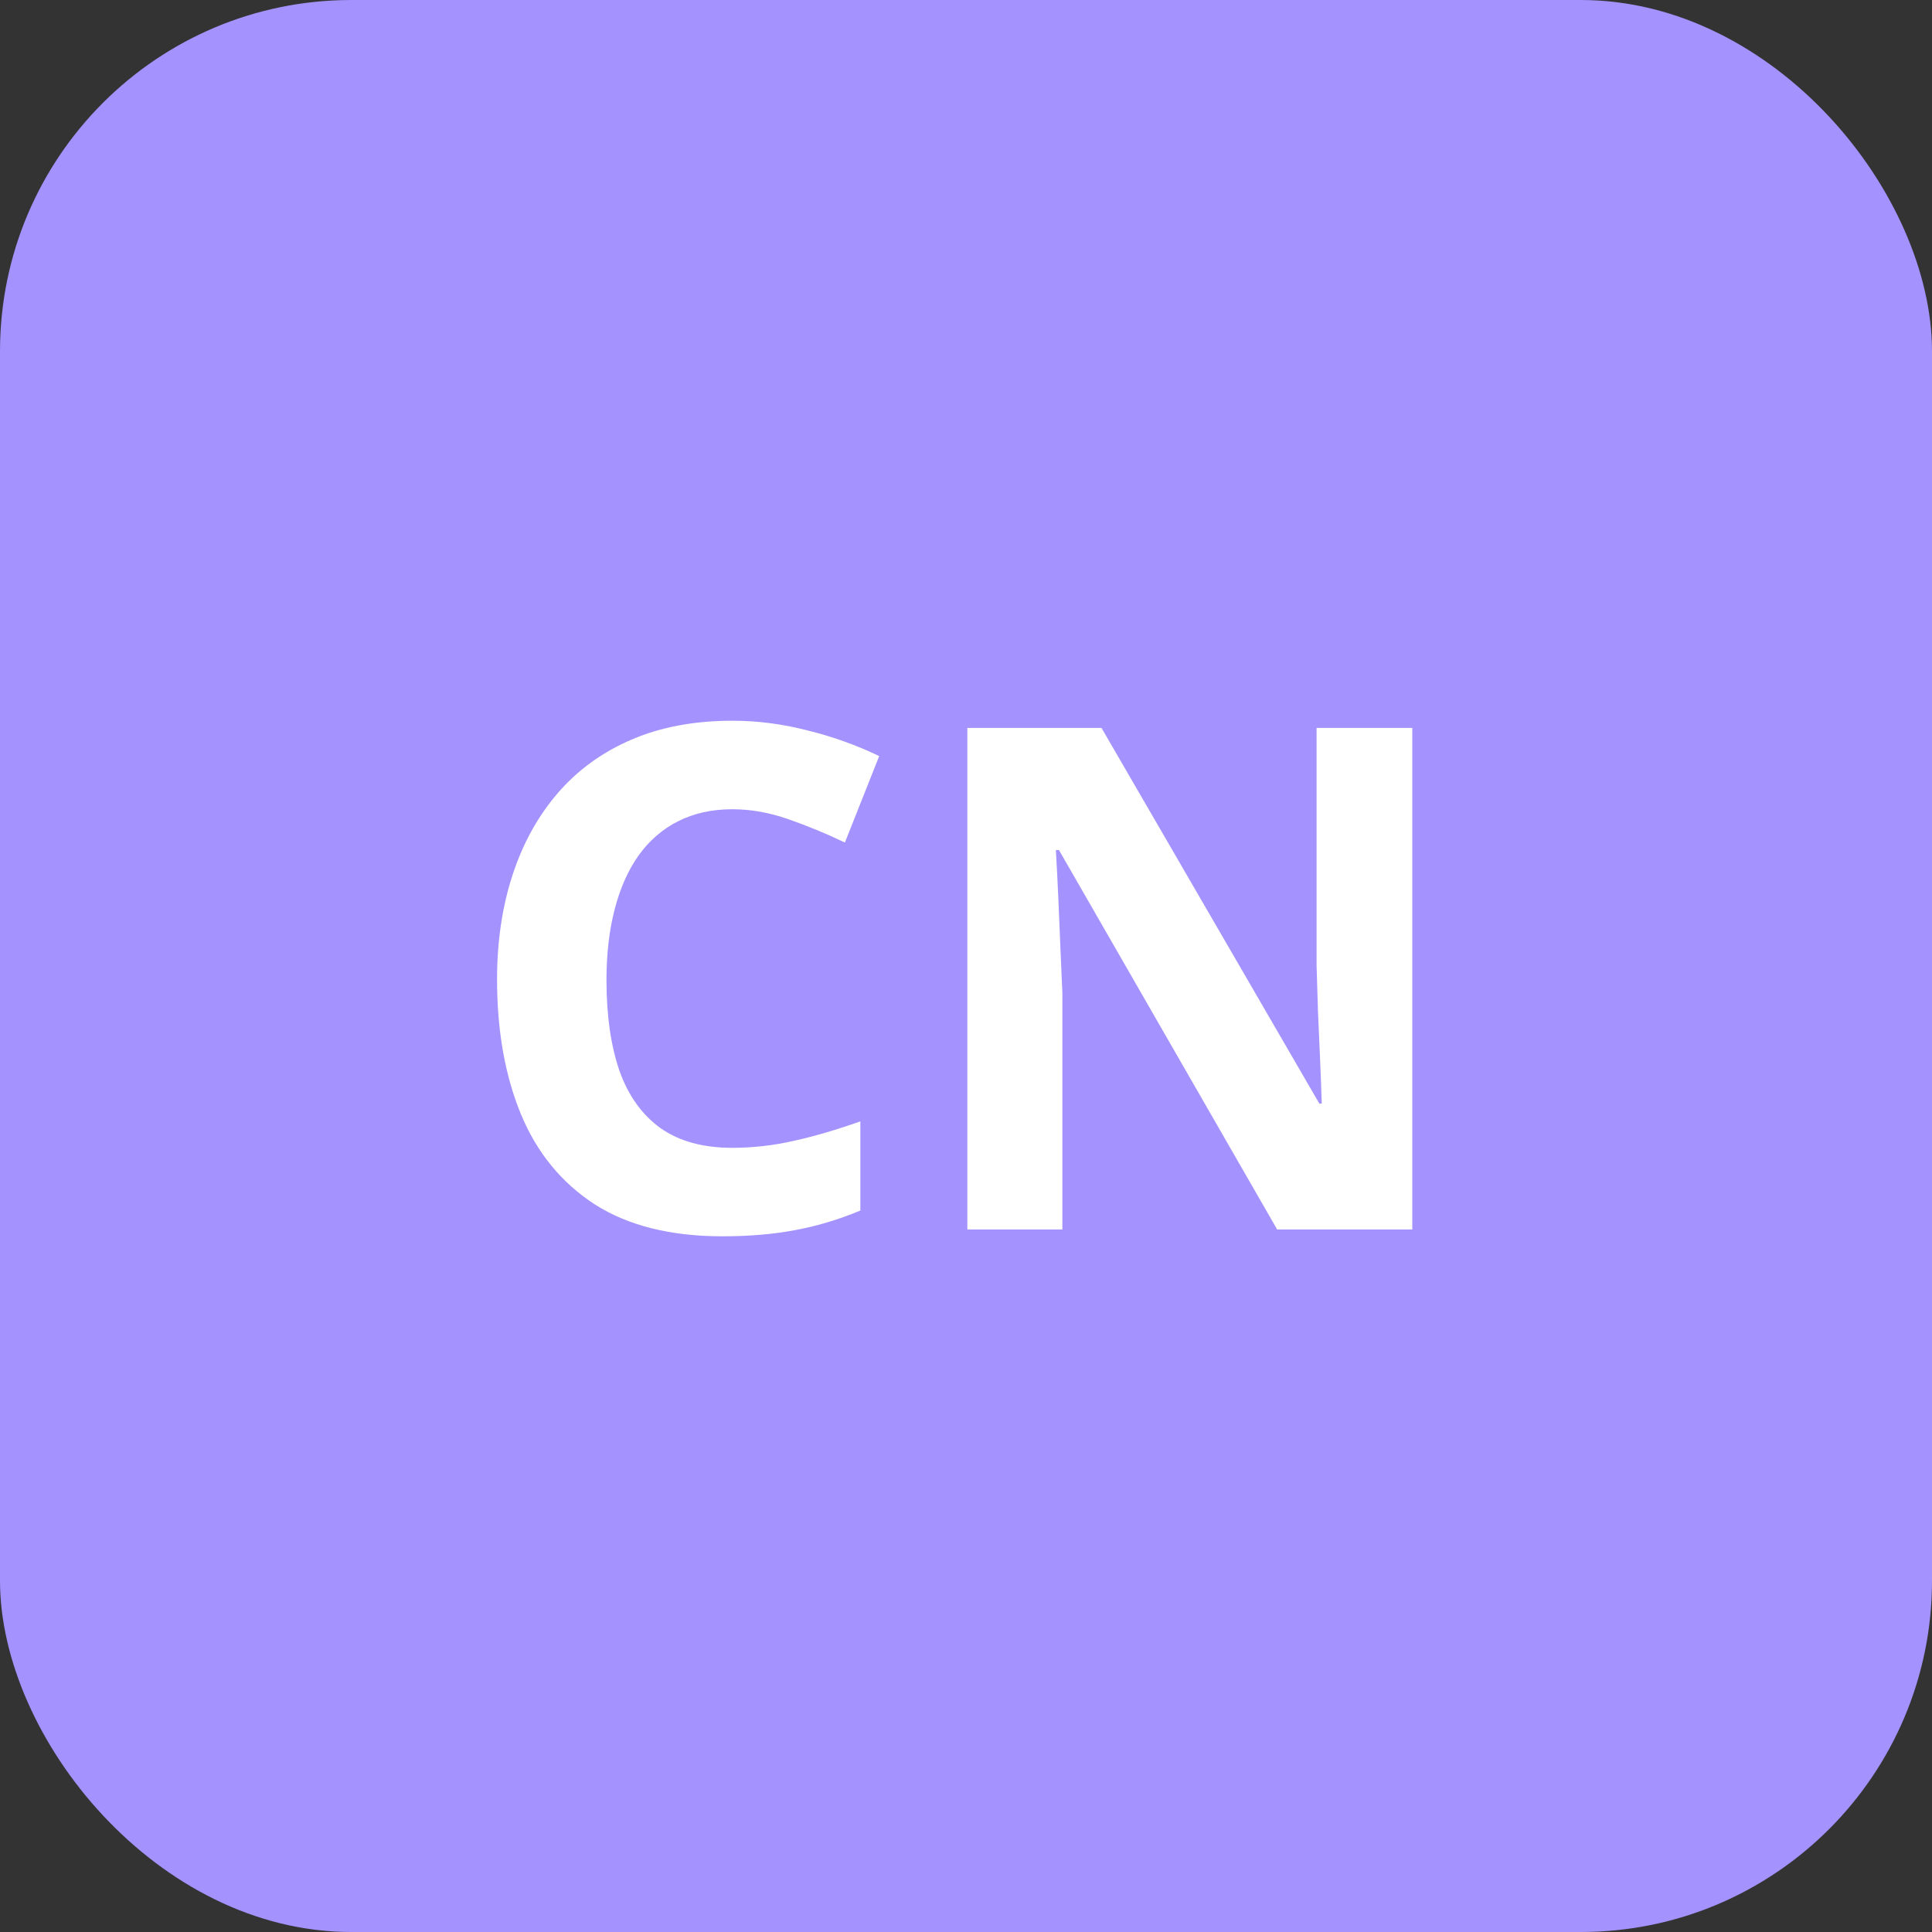 <svg width="44" height="44" viewBox="0 0 44 44" fill="none" xmlns="http://www.w3.org/2000/svg">
<rect x="0" y="0" width="44" height="44" fill="#333333" stroke="none"/>
<rect width="44" height="44" rx="8" fill="#A492FF"/>
<path d="M16.68 18.43C16.216 18.43 15.805 18.521 15.445 18.703C15.091 18.88 14.792 19.138 14.547 19.477C14.307 19.815 14.125 20.224 14 20.703C13.875 21.182 13.812 21.721 13.812 22.32C13.812 23.128 13.912 23.818 14.109 24.391C14.312 24.958 14.625 25.393 15.047 25.695C15.469 25.992 16.013 26.141 16.68 26.141C17.143 26.141 17.607 26.088 18.07 25.984C18.539 25.88 19.047 25.732 19.594 25.539V27.57C19.088 27.779 18.591 27.927 18.102 28.016C17.612 28.109 17.062 28.156 16.453 28.156C15.276 28.156 14.307 27.914 13.547 27.43C12.792 26.94 12.232 26.258 11.867 25.383C11.503 24.503 11.32 23.477 11.32 22.305C11.32 21.44 11.438 20.648 11.672 19.93C11.906 19.211 12.25 18.588 12.703 18.062C13.156 17.537 13.716 17.13 14.383 16.844C15.05 16.557 15.815 16.414 16.68 16.414C17.247 16.414 17.815 16.487 18.383 16.633C18.956 16.773 19.503 16.969 20.023 17.219L19.242 19.188C18.815 18.984 18.385 18.807 17.953 18.656C17.521 18.505 17.096 18.43 16.68 18.43ZM32.164 28H29.086L24.117 19.359H24.047C24.068 19.719 24.086 20.081 24.102 20.445C24.117 20.81 24.133 21.174 24.148 21.539C24.164 21.898 24.18 22.26 24.195 22.625V28H22.031V16.578H25.086L30.047 25.133H30.102C30.091 24.779 30.078 24.427 30.062 24.078C30.047 23.729 30.031 23.38 30.016 23.031C30.005 22.682 29.995 22.333 29.984 21.984V16.578H32.164V28Z" fill="white"/>
</svg>
